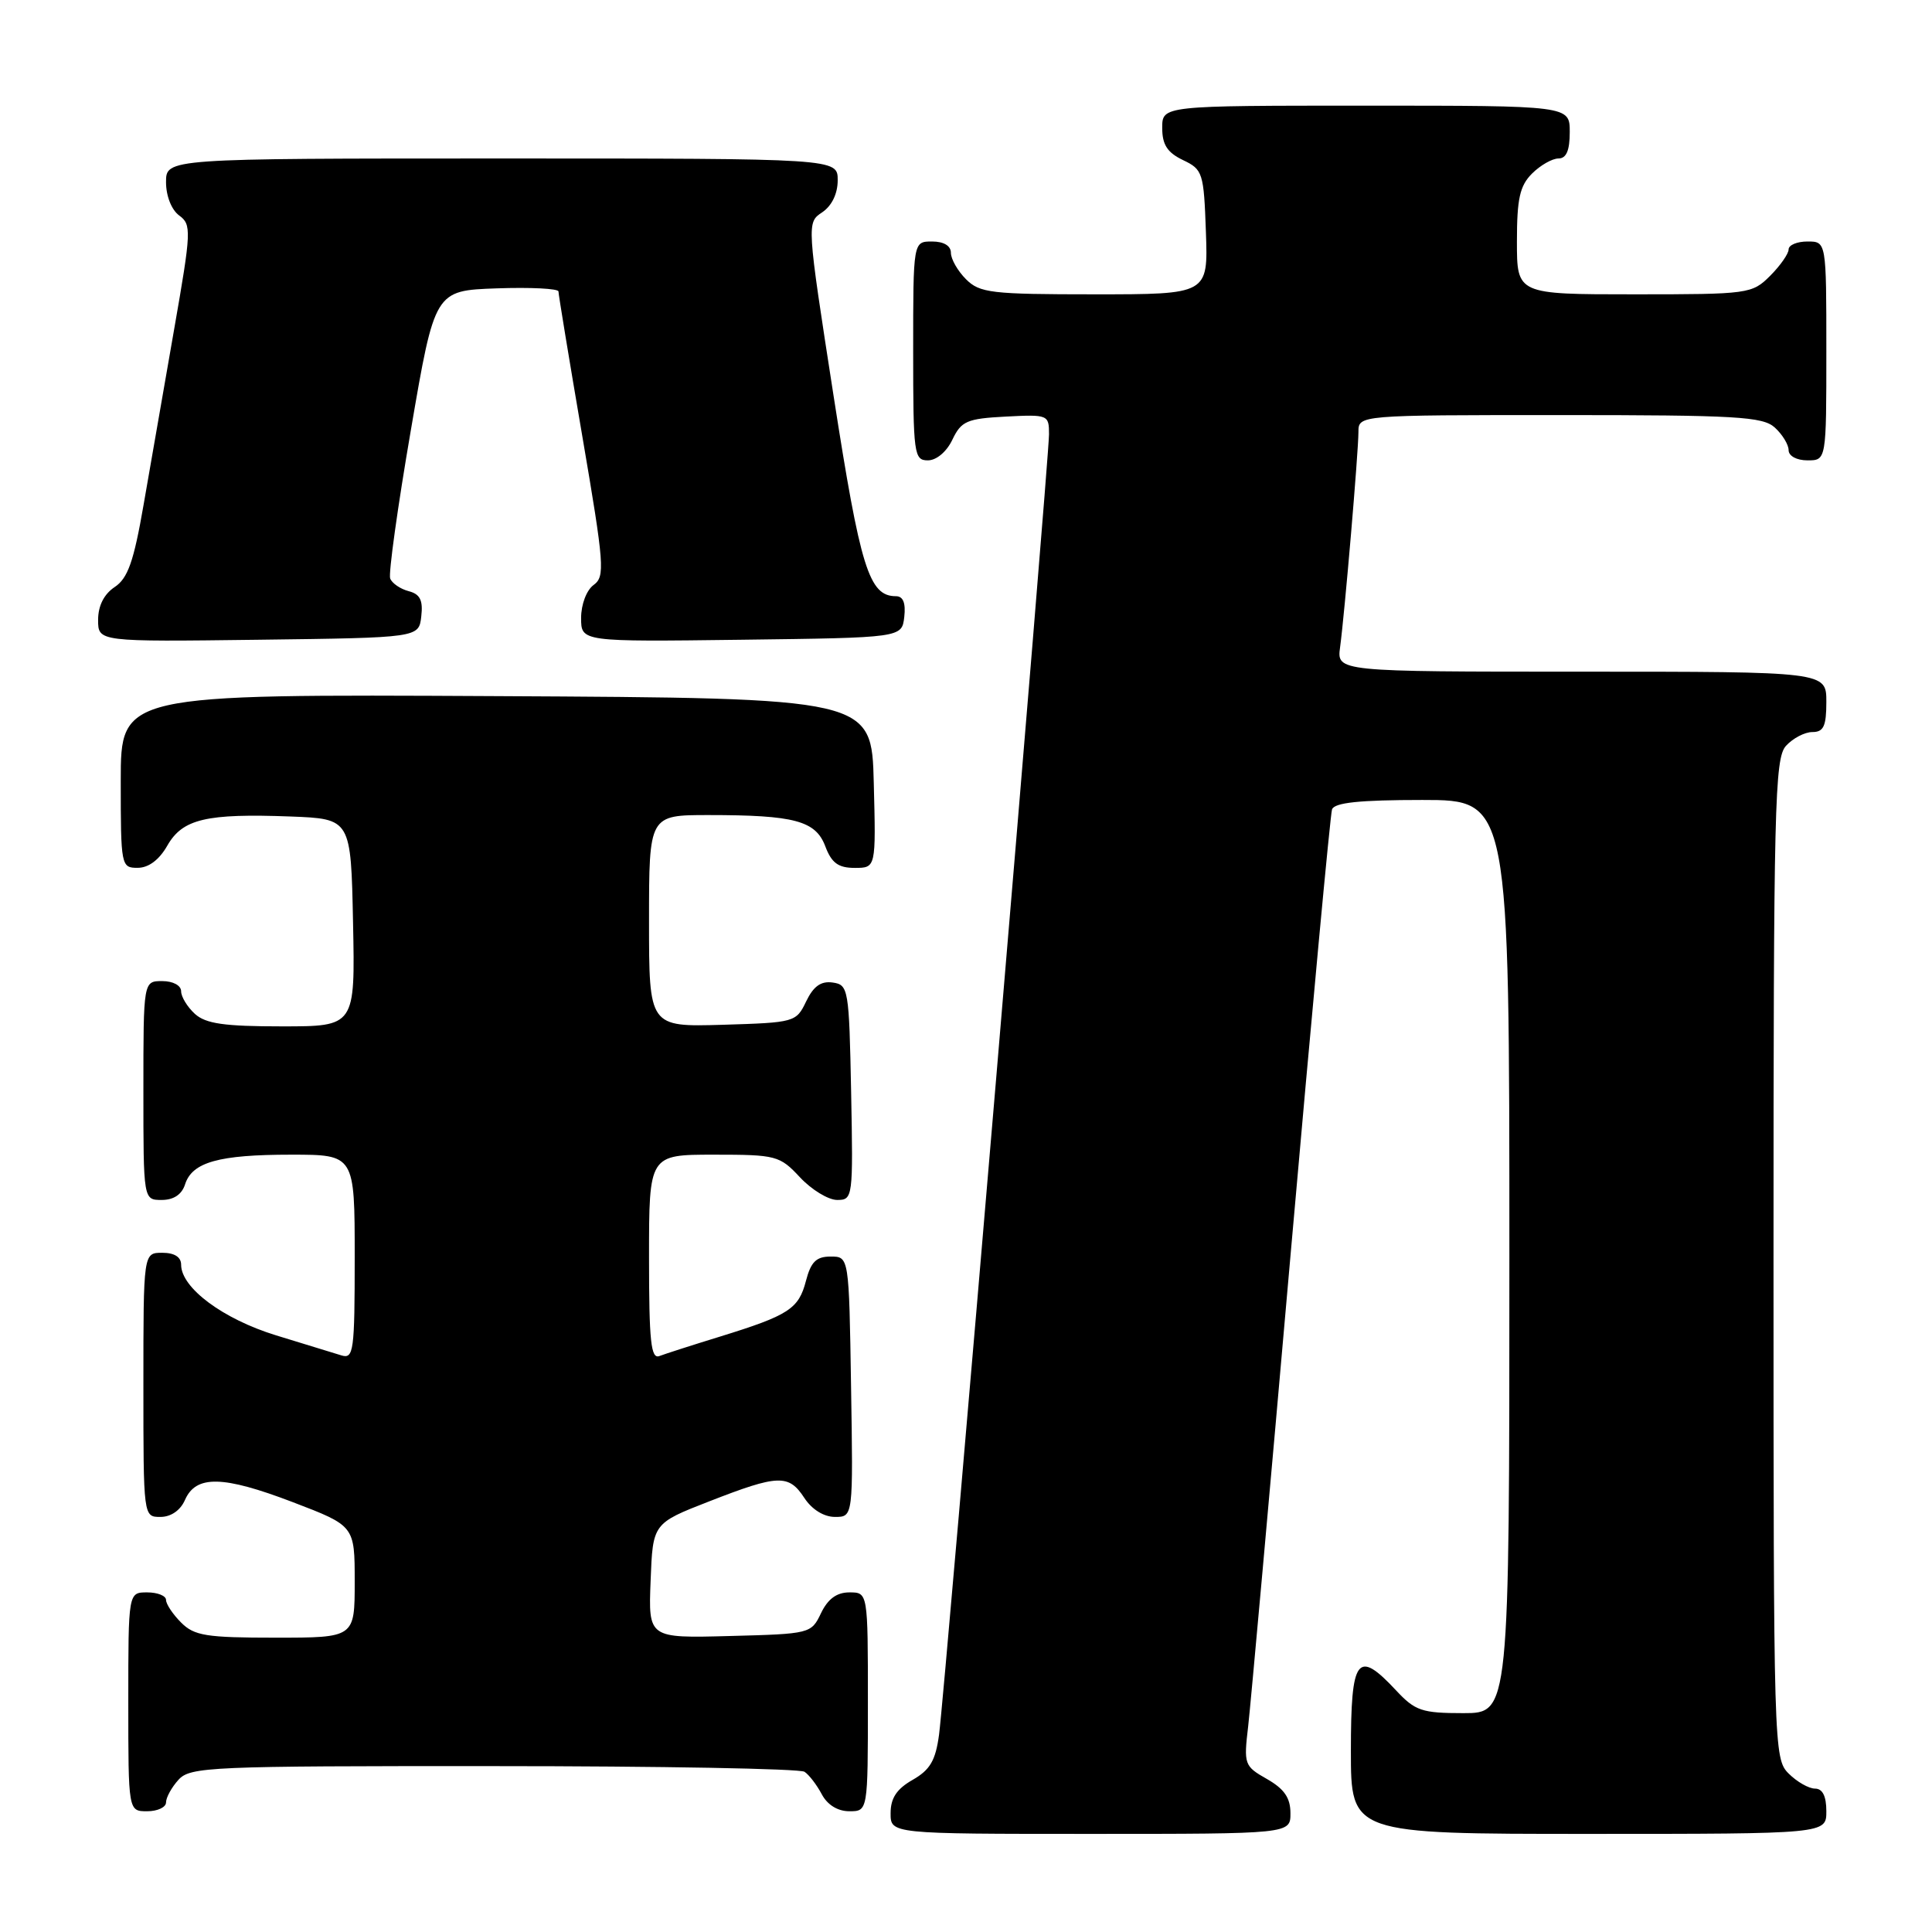 <?xml version="1.0" encoding="UTF-8" standalone="no"?>
<!DOCTYPE svg PUBLIC "-//W3C//DTD SVG 1.1//EN" "http://www.w3.org/Graphics/SVG/1.1/DTD/svg11.dtd" >
<svg xmlns="http://www.w3.org/2000/svg" xmlns:xlink="http://www.w3.org/1999/xlink" version="1.1" viewBox="0 0 256 256">
 <g >
 <path fill="currentColor"
d=" M 170.99 240.25 C 170.99 238.22 170.17 237.04 167.88 235.73 C 164.87 234.02 164.79 233.80 165.39 228.73 C 165.72 225.85 168.26 197.62 171.03 166.00 C 173.81 134.38 176.27 107.94 176.50 107.25 C 176.82 106.35 180.14 106.00 188.47 106.00 C 200.00 106.00 200.00 106.00 200.00 166.50 C 200.00 227.00 200.00 227.00 193.90 227.00 C 188.41 227.00 187.52 226.70 185.00 224.00 C 179.84 218.47 179.00 219.59 179.00 232.00 C 179.00 243.00 179.00 243.00 210.50 243.00 C 242.00 243.00 242.00 243.00 242.00 240.00 C 242.00 238.00 241.50 237.00 240.50 237.00 C 239.68 237.00 238.10 236.10 237.00 235.00 C 235.04 233.04 235.00 231.67 235.00 166.83 C 235.00 106.66 235.15 100.49 236.65 98.83 C 237.57 97.82 239.14 97.00 240.15 97.00 C 241.64 97.00 242.00 96.22 242.00 93.00 C 242.00 89.00 242.00 89.00 209.56 89.00 C 177.13 89.00 177.13 89.00 177.57 85.75 C 178.18 81.22 179.99 59.98 180.00 57.25 C 180.00 55.00 180.00 55.00 206.67 55.00 C 230.09 55.00 233.57 55.20 235.17 56.65 C 236.18 57.57 237.00 58.92 237.00 59.65 C 237.00 60.42 238.07 61.00 239.50 61.00 C 242.00 61.00 242.00 61.00 242.00 46.50 C 242.00 32.00 242.00 32.00 239.50 32.00 C 238.12 32.00 237.00 32.47 237.00 33.05 C 237.00 33.62 235.90 35.20 234.55 36.55 C 232.15 38.94 231.72 39.00 216.55 39.00 C 201.00 39.00 201.00 39.00 201.00 32.00 C 201.00 26.33 201.38 24.62 203.00 23.00 C 204.10 21.90 205.68 21.00 206.50 21.00 C 207.55 21.00 208.00 19.94 208.00 17.50 C 208.00 14.00 208.00 14.00 181.00 14.00 C 154.00 14.00 154.00 14.00 154.00 16.95 C 154.00 19.17 154.67 20.21 156.75 21.21 C 159.38 22.46 159.51 22.88 159.79 30.76 C 160.08 39.00 160.08 39.00 145.04 39.00 C 131.33 39.00 129.82 38.82 128.00 37.00 C 126.90 35.90 126.00 34.33 126.00 33.50 C 126.00 32.57 125.06 32.00 123.50 32.00 C 121.00 32.00 121.00 32.00 121.00 46.50 C 121.00 60.20 121.11 61.00 122.95 61.00 C 124.08 61.00 125.44 59.86 126.20 58.25 C 127.38 55.79 128.12 55.47 133.26 55.20 C 138.88 54.91 139.00 54.96 139.00 57.55 C 139.00 60.92 125.21 224.01 124.43 229.84 C 123.97 233.28 123.24 234.52 120.93 235.84 C 118.82 237.04 118.01 238.26 118.01 240.25 C 118.00 243.00 118.00 243.00 144.50 243.00 C 171.00 243.00 171.00 243.00 170.99 240.25 Z  M 22.00 238.83 C 22.00 238.18 22.74 236.83 23.65 235.83 C 25.21 234.11 27.82 234.00 65.40 234.02 C 87.46 234.02 106.00 234.36 106.60 234.77 C 107.21 235.17 108.23 236.51 108.89 237.75 C 109.63 239.15 111.00 240.00 112.54 240.00 C 115.00 240.00 115.00 240.00 115.00 225.50 C 115.00 211.00 115.00 211.00 112.55 211.00 C 110.87 211.00 109.70 211.86 108.79 213.75 C 107.49 216.47 107.36 216.50 96.70 216.78 C 85.91 217.07 85.91 217.07 86.21 209.46 C 86.50 201.85 86.50 201.85 94.00 198.93 C 103.15 195.36 104.51 195.32 106.59 198.50 C 107.59 200.02 109.17 201.00 110.64 201.00 C 113.05 201.00 113.05 201.00 112.77 183.75 C 112.50 166.50 112.50 166.50 110.06 166.50 C 108.16 166.50 107.45 167.20 106.79 169.73 C 105.83 173.44 104.51 174.29 95.39 177.11 C 91.75 178.23 88.14 179.39 87.38 179.68 C 86.25 180.12 86.00 177.78 86.00 166.61 C 86.00 153.00 86.00 153.00 94.60 153.00 C 102.86 153.00 103.31 153.12 106.00 156.00 C 107.54 157.65 109.76 159.00 110.93 159.00 C 113.01 159.00 113.05 158.70 112.78 144.75 C 112.51 130.99 112.42 130.49 110.33 130.19 C 108.78 129.97 107.79 130.68 106.82 132.69 C 105.50 135.45 105.31 135.50 95.74 135.79 C 86.00 136.07 86.00 136.07 86.00 122.04 C 86.00 108.00 86.00 108.00 93.88 108.00 C 105.29 108.00 108.08 108.75 109.36 112.15 C 110.19 114.35 111.08 115.00 113.25 115.00 C 116.07 115.00 116.07 115.00 115.78 103.75 C 115.50 92.50 115.50 92.50 65.75 92.24 C 16.00 91.98 16.00 91.98 16.00 103.49 C 16.00 114.76 16.05 115.00 18.25 114.99 C 19.69 114.99 21.10 113.93 22.17 112.05 C 24.19 108.51 27.32 107.77 38.50 108.19 C 46.50 108.50 46.50 108.50 46.78 122.25 C 47.06 136.00 47.06 136.00 37.36 136.00 C 29.73 136.00 27.27 135.65 25.83 134.35 C 24.82 133.43 24.00 132.08 24.00 131.35 C 24.00 130.58 22.93 130.00 21.50 130.00 C 19.00 130.00 19.00 130.00 19.00 144.50 C 19.00 159.00 19.00 159.00 21.43 159.00 C 23.01 159.00 24.09 158.28 24.52 156.94 C 25.46 153.99 28.98 153.00 38.57 153.00 C 47.00 153.00 47.00 153.00 47.00 166.57 C 47.00 179.03 46.86 180.09 45.25 179.60 C 44.29 179.30 40.39 178.10 36.58 176.94 C 29.55 174.78 24.00 170.65 24.00 167.58 C 24.00 166.56 23.11 166.00 21.50 166.00 C 19.00 166.00 19.00 166.00 19.00 183.50 C 19.00 201.00 19.00 201.00 21.26 201.00 C 22.65 201.00 23.91 200.13 24.51 198.75 C 25.97 195.43 29.54 195.51 38.79 199.04 C 47.00 202.18 47.00 202.18 47.00 209.59 C 47.00 217.00 47.00 217.00 36.50 217.00 C 27.33 217.00 25.75 216.75 24.00 215.00 C 22.90 213.90 22.00 212.55 22.00 212.00 C 22.00 211.45 20.88 211.00 19.50 211.00 C 17.00 211.00 17.00 211.00 17.00 225.50 C 17.00 240.00 17.00 240.00 19.50 240.00 C 20.88 240.00 22.00 239.47 22.00 238.83 Z  M 55.82 81.68 C 56.07 79.53 55.66 78.72 54.14 78.33 C 53.04 78.04 51.94 77.28 51.70 76.65 C 51.46 76.02 52.69 67.17 54.44 57.00 C 57.61 38.50 57.61 38.50 65.81 38.21 C 70.31 38.05 74.00 38.24 74.00 38.62 C 74.00 39.01 75.42 47.64 77.16 57.81 C 80.08 74.89 80.19 76.39 78.66 77.51 C 77.72 78.19 77.00 80.09 77.00 81.88 C 77.00 85.04 77.00 85.04 98.25 84.77 C 119.50 84.50 119.50 84.50 119.82 81.75 C 120.03 79.90 119.67 79.00 118.72 79.00 C 115.15 79.00 114.01 75.32 110.45 52.43 C 106.89 29.50 106.89 29.50 108.95 28.13 C 110.22 27.27 111.00 25.67 111.00 23.88 C 111.00 21.00 111.00 21.00 66.50 21.00 C 22.00 21.00 22.00 21.00 22.00 24.14 C 22.00 25.97 22.73 27.81 23.74 28.55 C 25.39 29.76 25.36 30.57 23.07 43.66 C 21.75 51.27 19.92 61.74 19.02 66.92 C 17.72 74.42 16.94 76.63 15.19 77.79 C 13.78 78.73 13.00 80.27 13.00 82.14 C 13.00 85.04 13.00 85.04 34.25 84.77 C 55.50 84.50 55.50 84.50 55.82 81.68 Z "/>
</g>
</svg>
